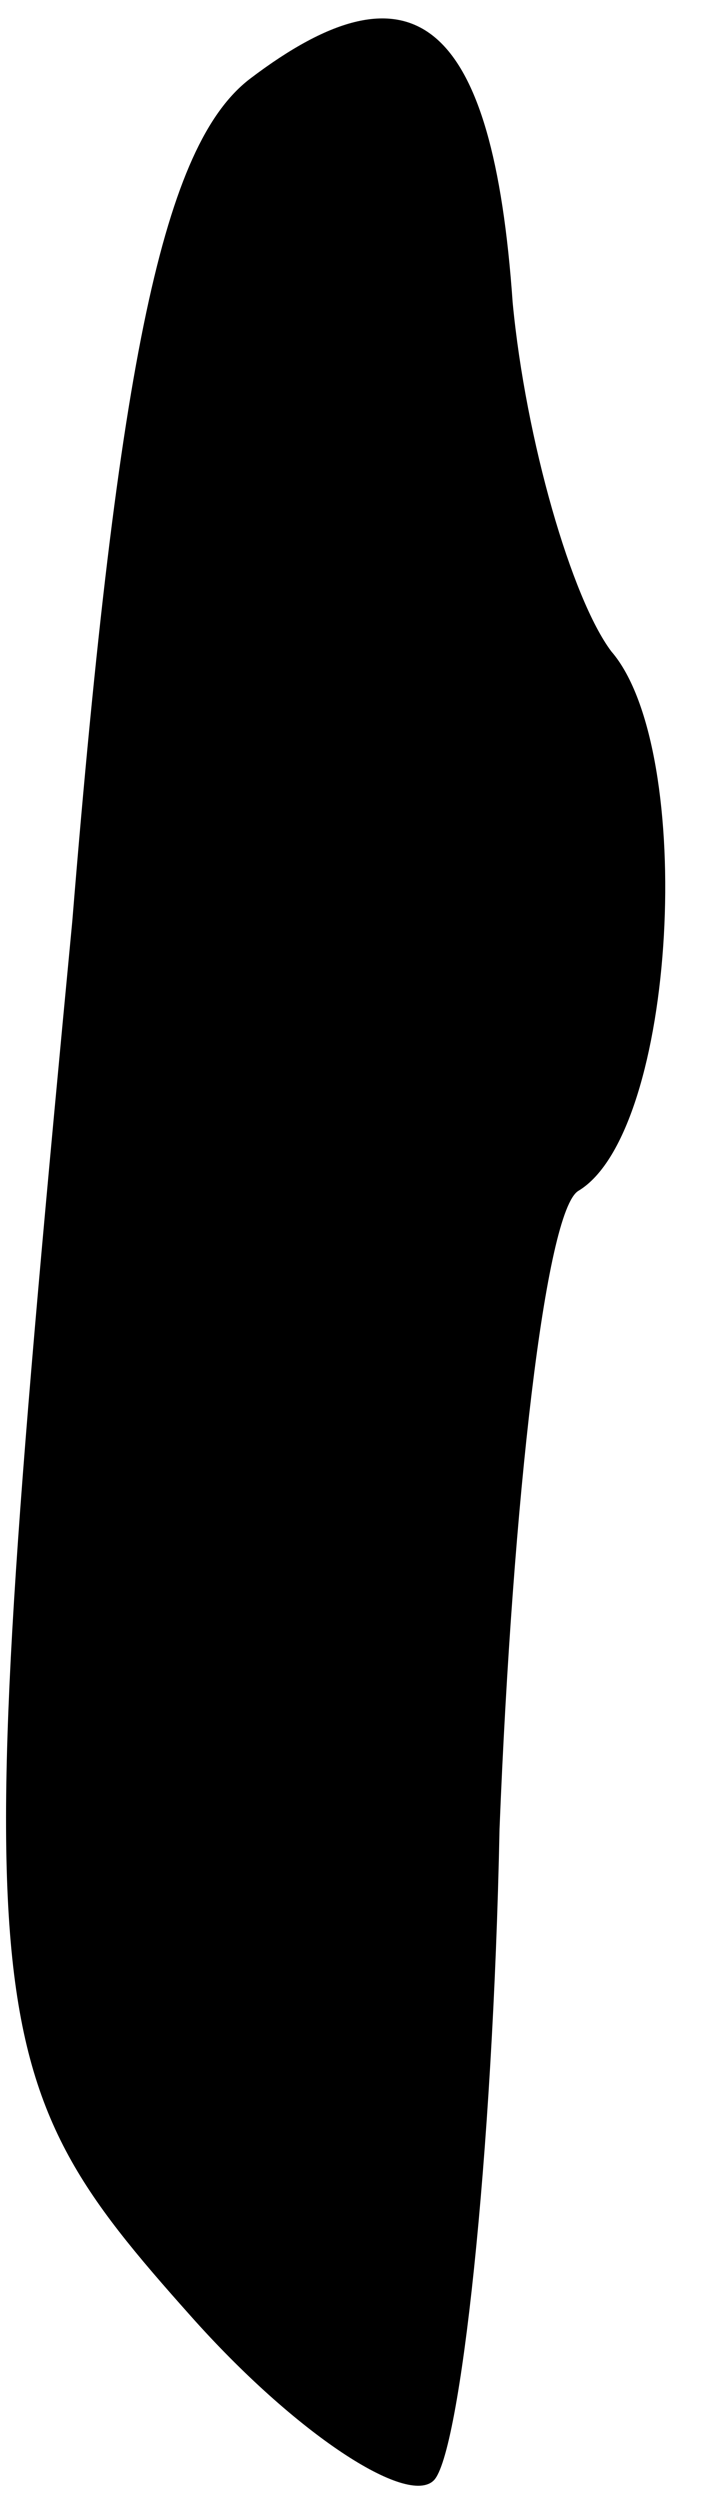 <?xml version="1.0" standalone="no"?>
<!DOCTYPE svg PUBLIC "-//W3C//DTD SVG 20010904//EN"
 "http://www.w3.org/TR/2001/REC-SVG-20010904/DTD/svg10.dtd">
<svg version="1.0" xmlns="http://www.w3.org/2000/svg"
 width="11pt" height="38pt" viewBox="0 0 11 38"
 preserveAspectRatio="xMidYMid meet">
<g transform="translate(0,38) scale(0.1,-0.1)"
fill="#000000" stroke="none">
<path fill="#000000" stroke="none" d="M38 368 c-13 -10 -20 -42 -27 -128 -16
-168 -15 -175 18 -212 16 -18 33 -29 37 -25 4 4 9 49 10 99 2 50 7 94 12 97
15 9 18 67 5 82 -6 8 -13 32 -15 53 -3 43 -15 53 -40 34z"/>
</g>
</svg>
